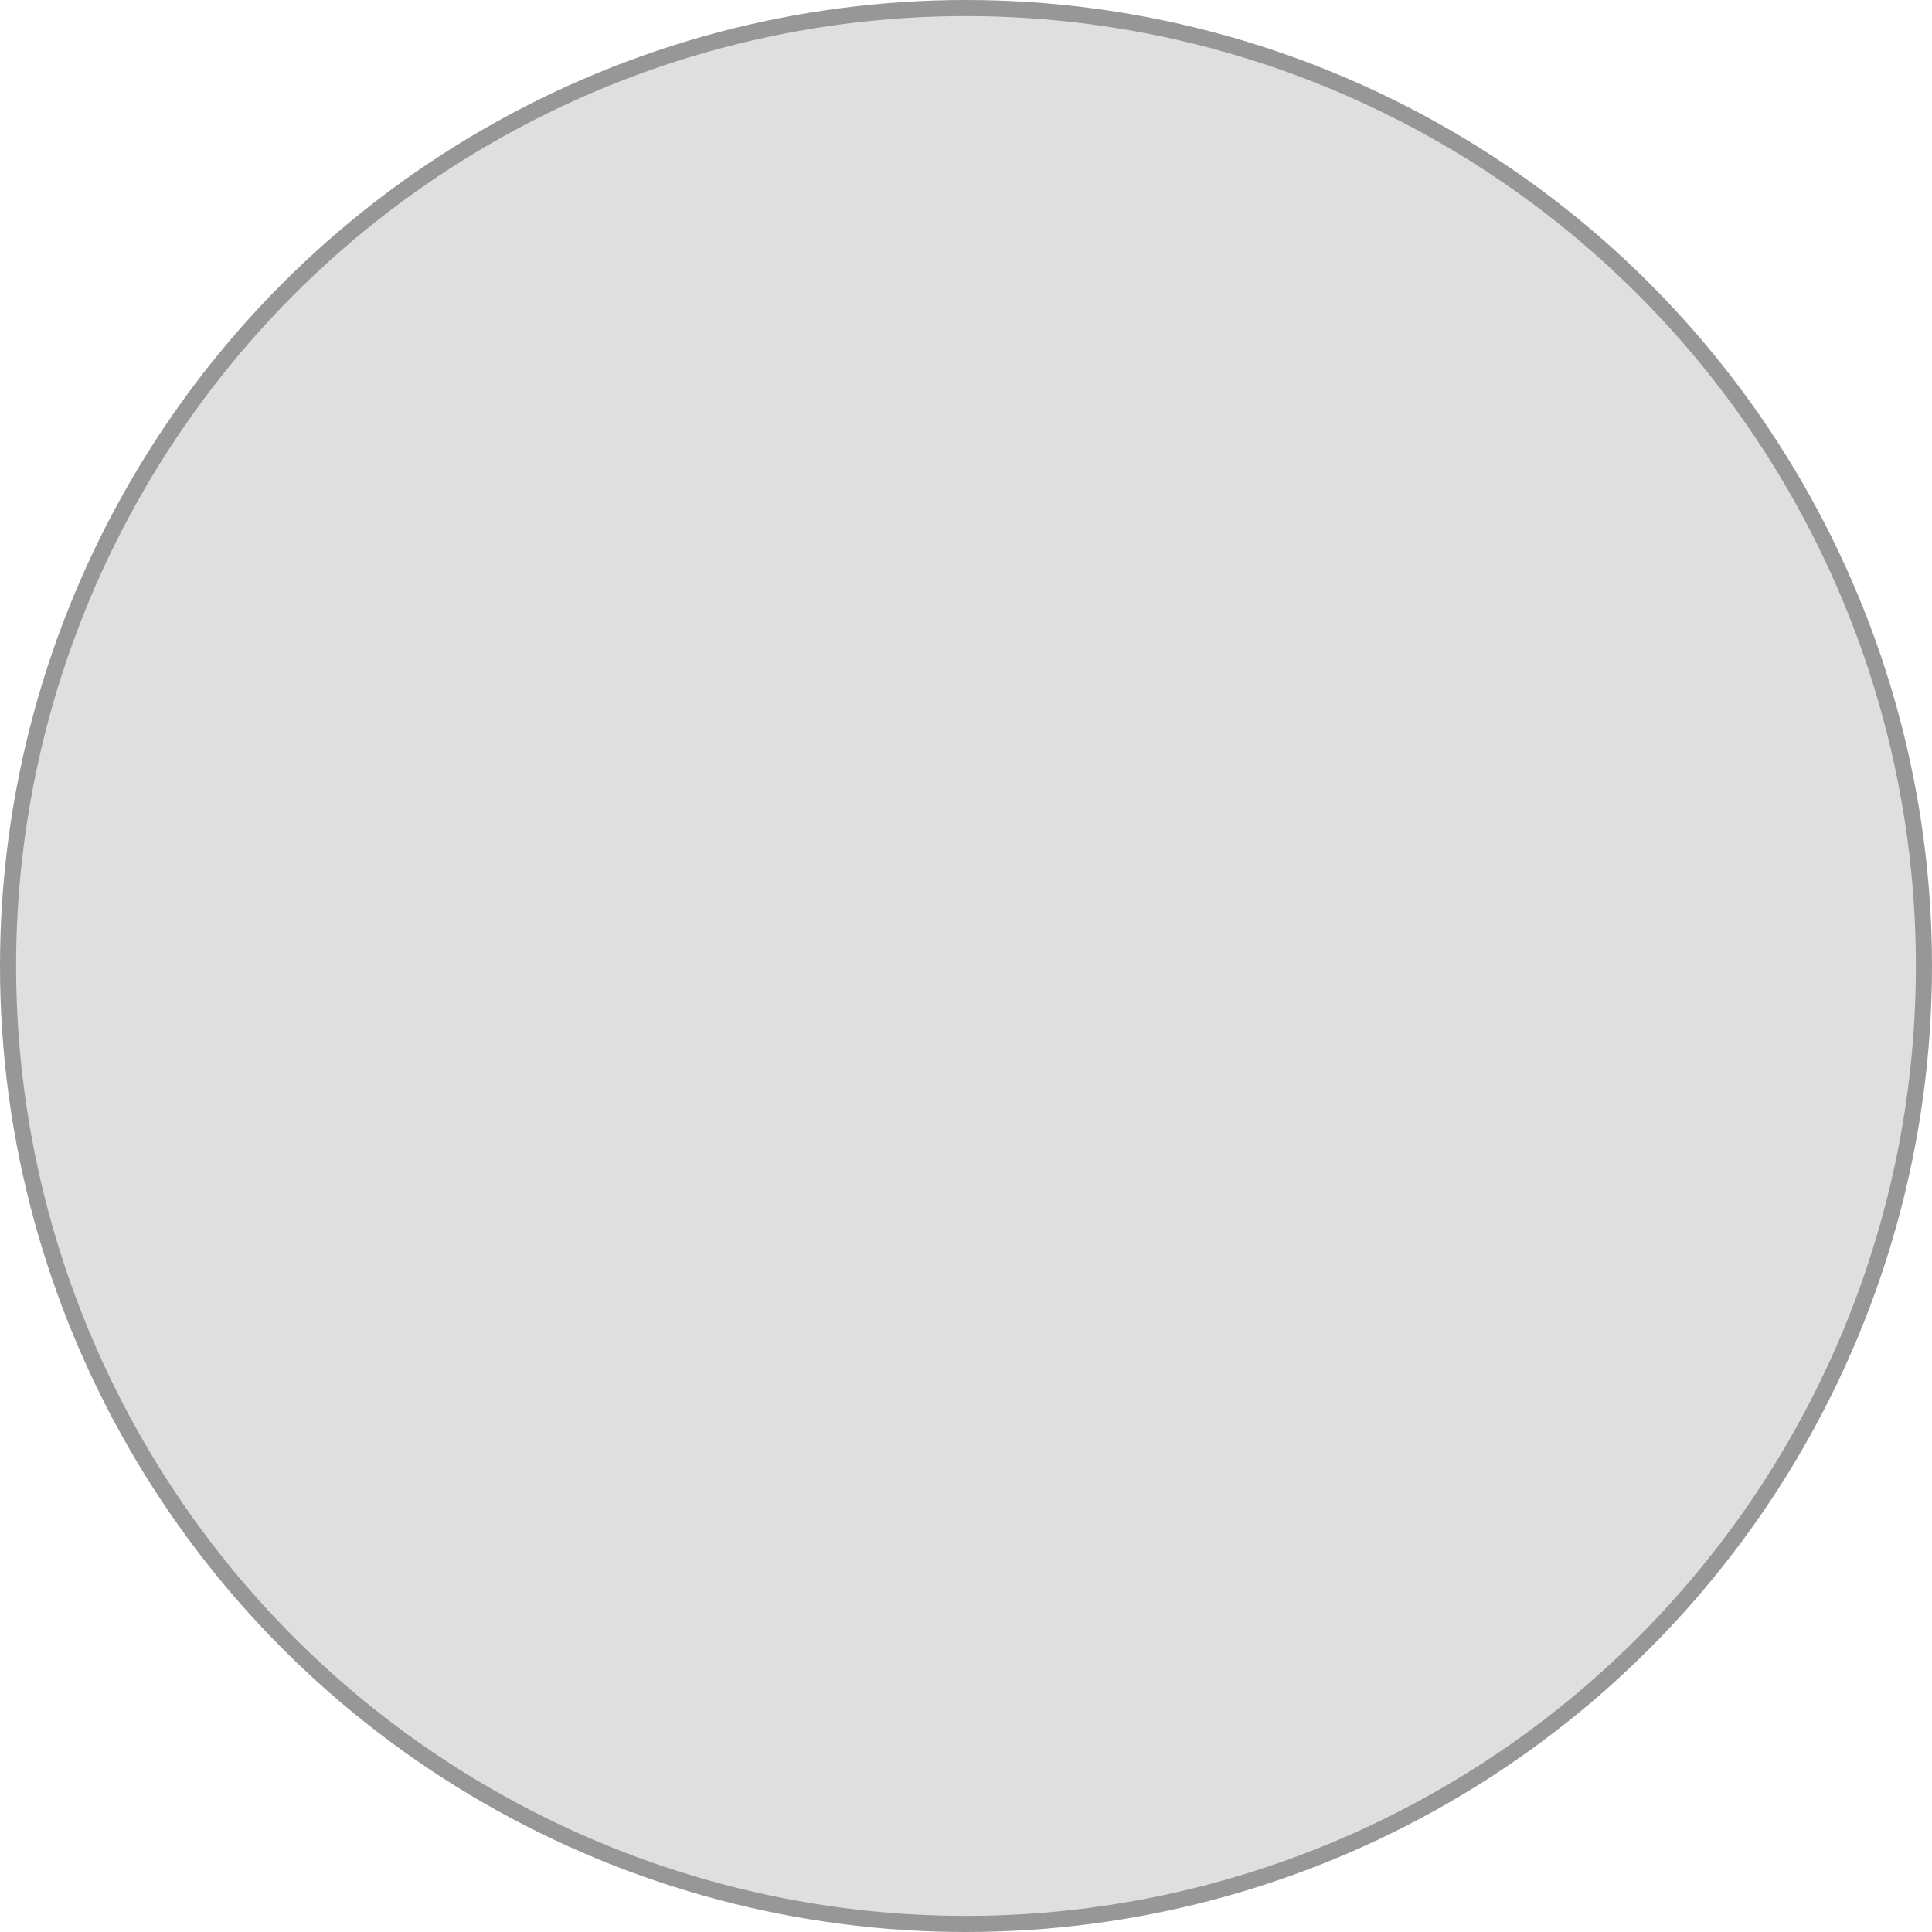 <?xml version="1.0" encoding="UTF-8"?>
<svg width="120px" height="120px" viewBox="0 0 120 120" version="1.1" xmlns="http://www.w3.org/2000/svg" xmlns:xlink="http://www.w3.org/1999/xlink">
    <title>Slice</title>
    <g id="Page-1" stroke="none" stroke-width="1" fill="none" fill-rule="evenodd">
        <g id="Ultrastick" transform="translate(-80, -84)" fill="#DFDFDF" stroke="#979797">
            <circle id="Oval" cx="140" cy="144" r="59.5"></circle>
        </g>
    </g>
</svg>